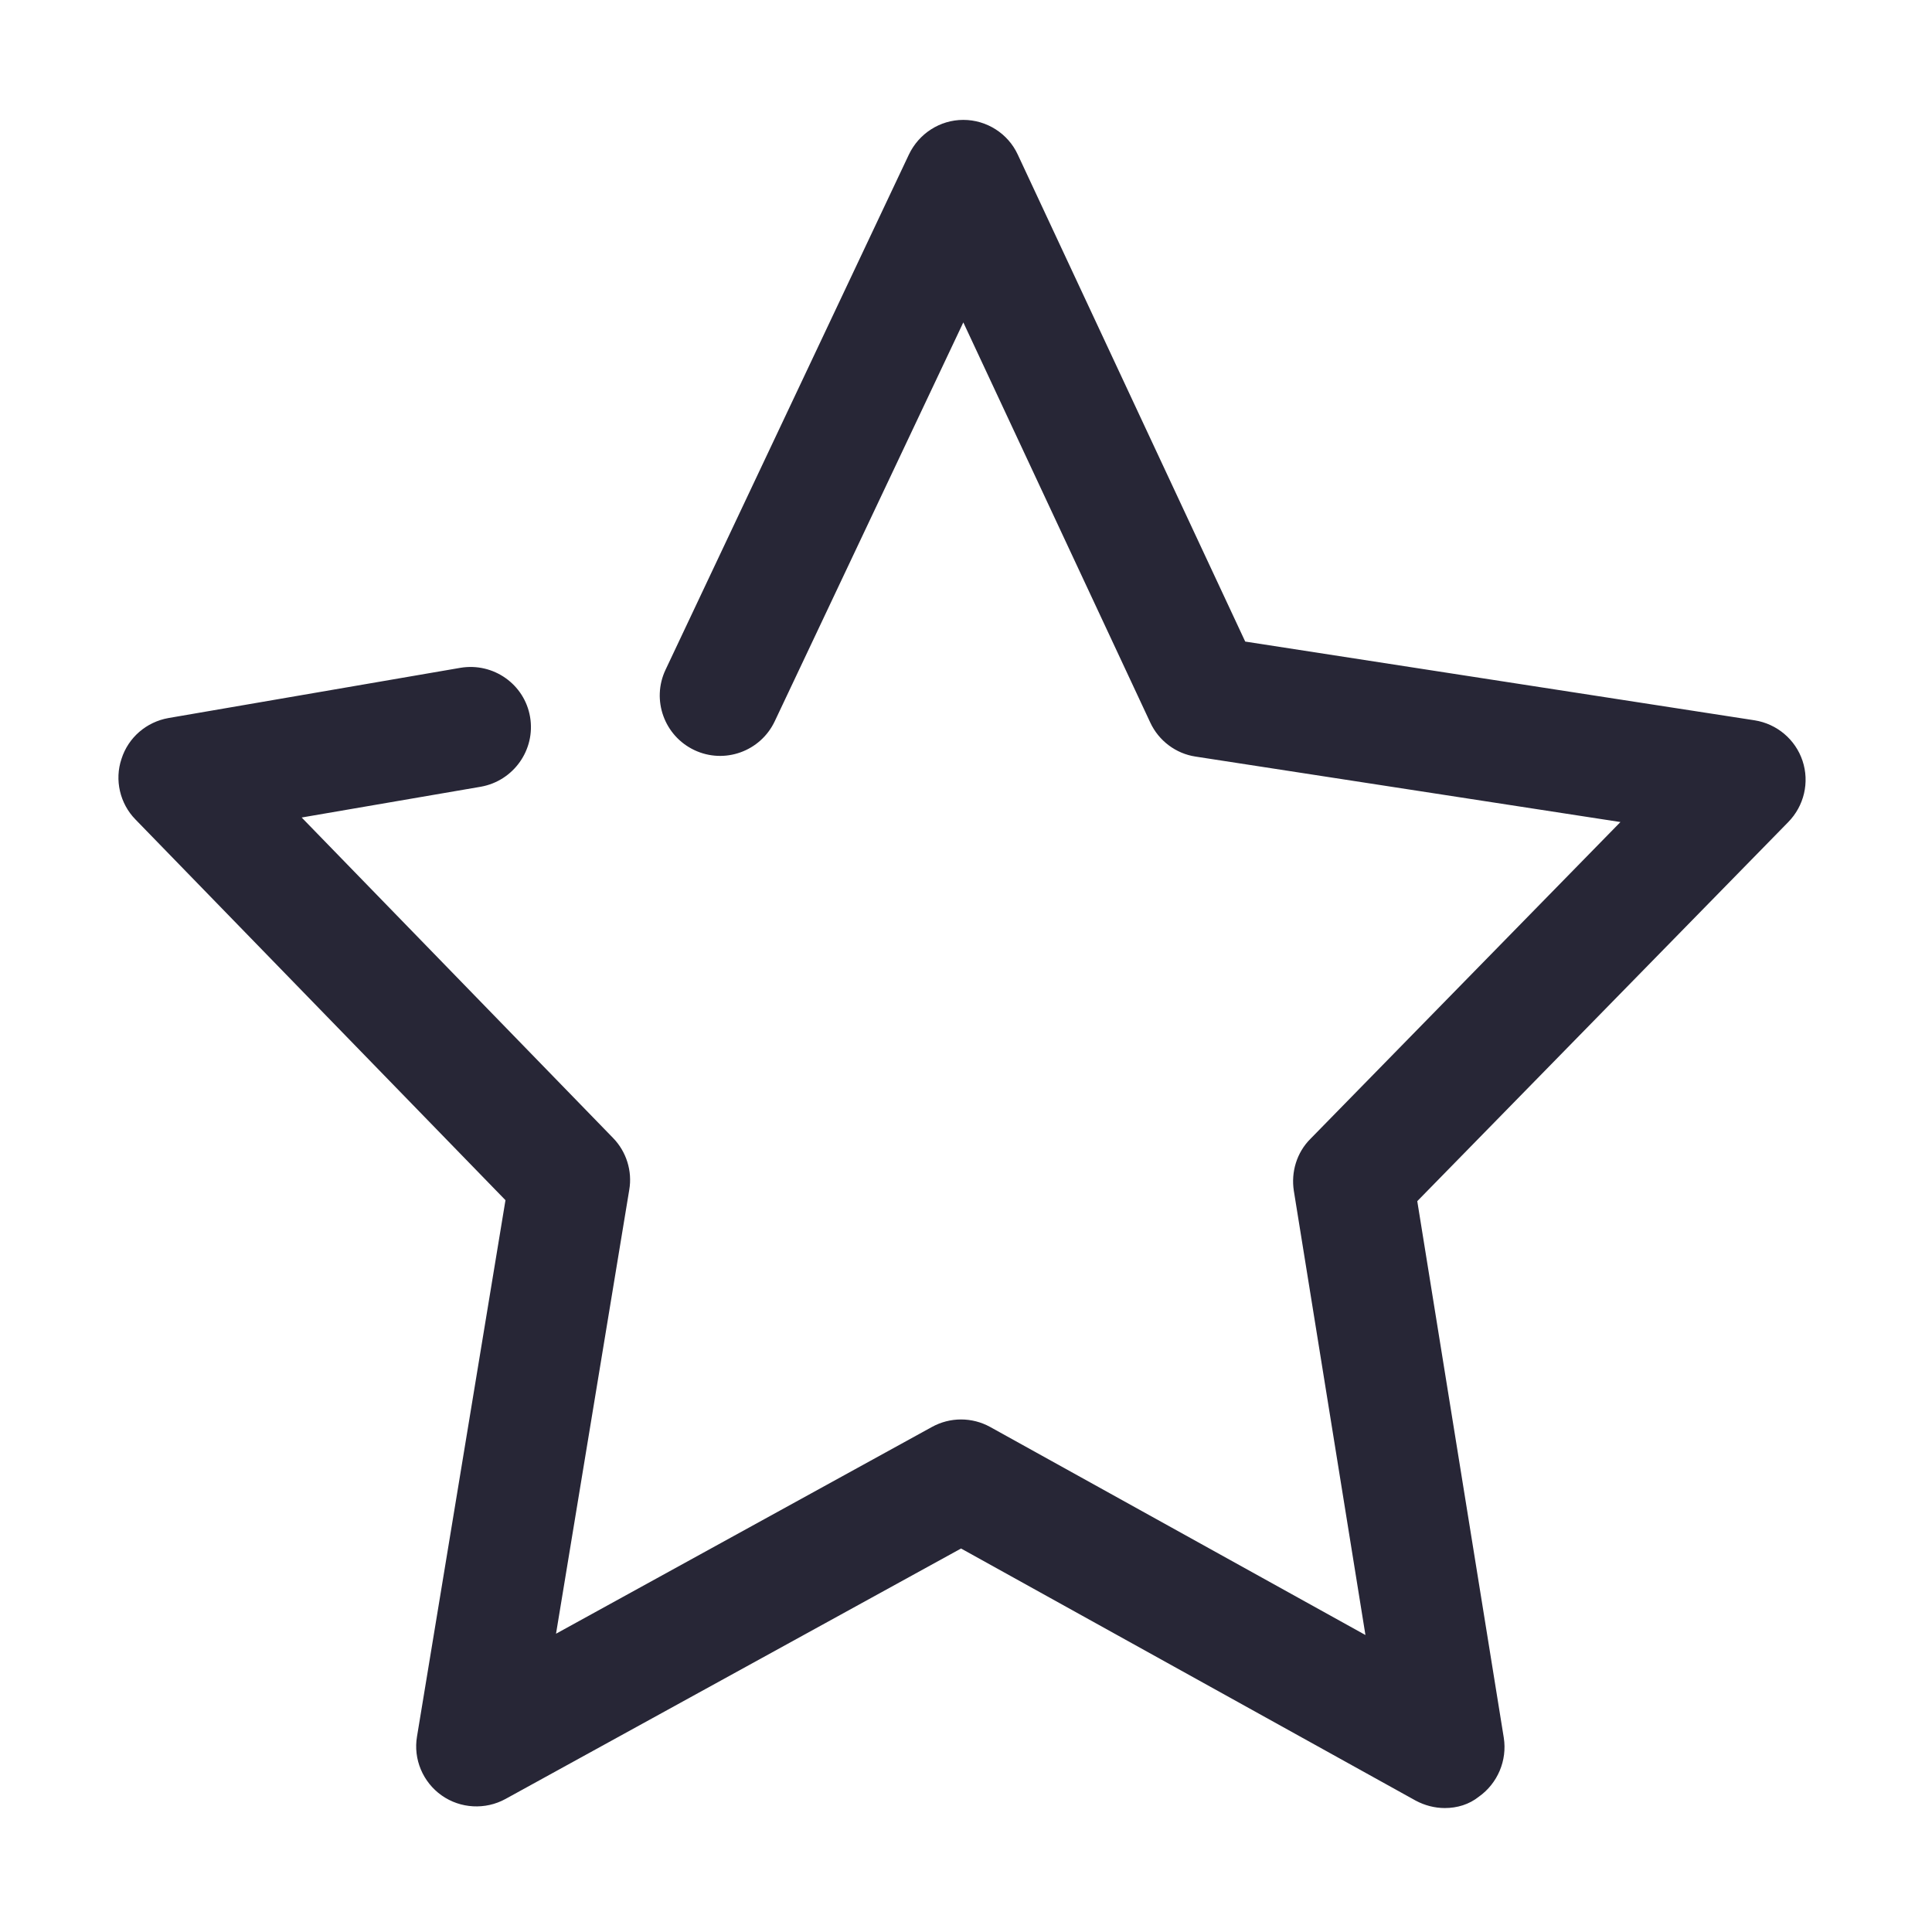 <?xml version="1.0" standalone="no"?><!DOCTYPE svg PUBLIC "-//W3C//DTD SVG 1.1//EN" "http://www.w3.org/Graphics/SVG/1.1/DTD/svg11.dtd"><svg xmlns:xlink="http://www.w3.org/1999/xlink" xmlns="http://www.w3.org/2000/svg" version="1.1" width="200" height="200" viewBox="0 0 200 200"><defs><style type="text/css"><![CDATA[
@font-face {
  font-family: "ifont";
  src: url("//at.alicdn.com/t/font_1442373896_4754455.eot?#iefix") format("embedded-opentype"), url("//at.alicdn.com/t/font_1442373896_4754455.woff") format("woff"), url("//at.alicdn.com/t/font_1442373896_4754455.ttf") format("truetype"), url("//at.alicdn.com/t/font_1442373896_4754455.svg#ifont") format("svg");
}

]]></style></defs><g class="transform-group"><g transform="scale(0.195, 0.195)"><path d="M767.011 959.839c-5.332 0-10.665-1.376-15.481-3.956l-241.336-133.827-241.852 132.967c-10.665 5.848-23.91 5.16-33.887-1.892-9.977-7.053-15.137-19.266-13.073-31.307L268.342 637.14 71.902 435.024c-8.257-8.429-11.181-20.986-7.397-32.167 3.612-11.353 13.245-19.61 24.942-21.674l154.985-26.662c17.545-2.924 34.059 8.773 36.983 26.146s-8.773 33.887-26.146 36.983l-95.124 16.341 165.306 170.122c7.053 7.225 10.321 17.545 8.601 27.522l-38.875 235.659 199.536-109.745c9.633-5.332 21.33-5.332 30.963 0l199.192 110.433-38.015-235.831c-1.548-9.977 1.548-20.298 8.773-27.522l164.618-168.23L634.732 401.653c-10.493-1.548-19.61-8.429-24.082-18.061L511.398 171.154l-100.112 211.749c-7.569 15.997-26.662 22.878-42.659 15.309-15.997-7.569-22.878-26.662-15.309-42.659l129.183-273.502c5.332-11.181 16.513-18.406 28.898-18.406 0 0 0 0 0 0 12.385 0 23.738 7.225 28.898 18.406l120.754 258.537 270.406 41.799c11.869 1.892 21.674 10.149 25.458 21.502 3.784 11.353 0.86 23.91-7.569 32.511l-196.956 201.257 45.928 284.855c1.892 12.041-3.268 24.254-13.245 31.307C779.912 957.947 773.547 959.839 767.011 959.839z" fill="#272636"></path></g></g></svg>